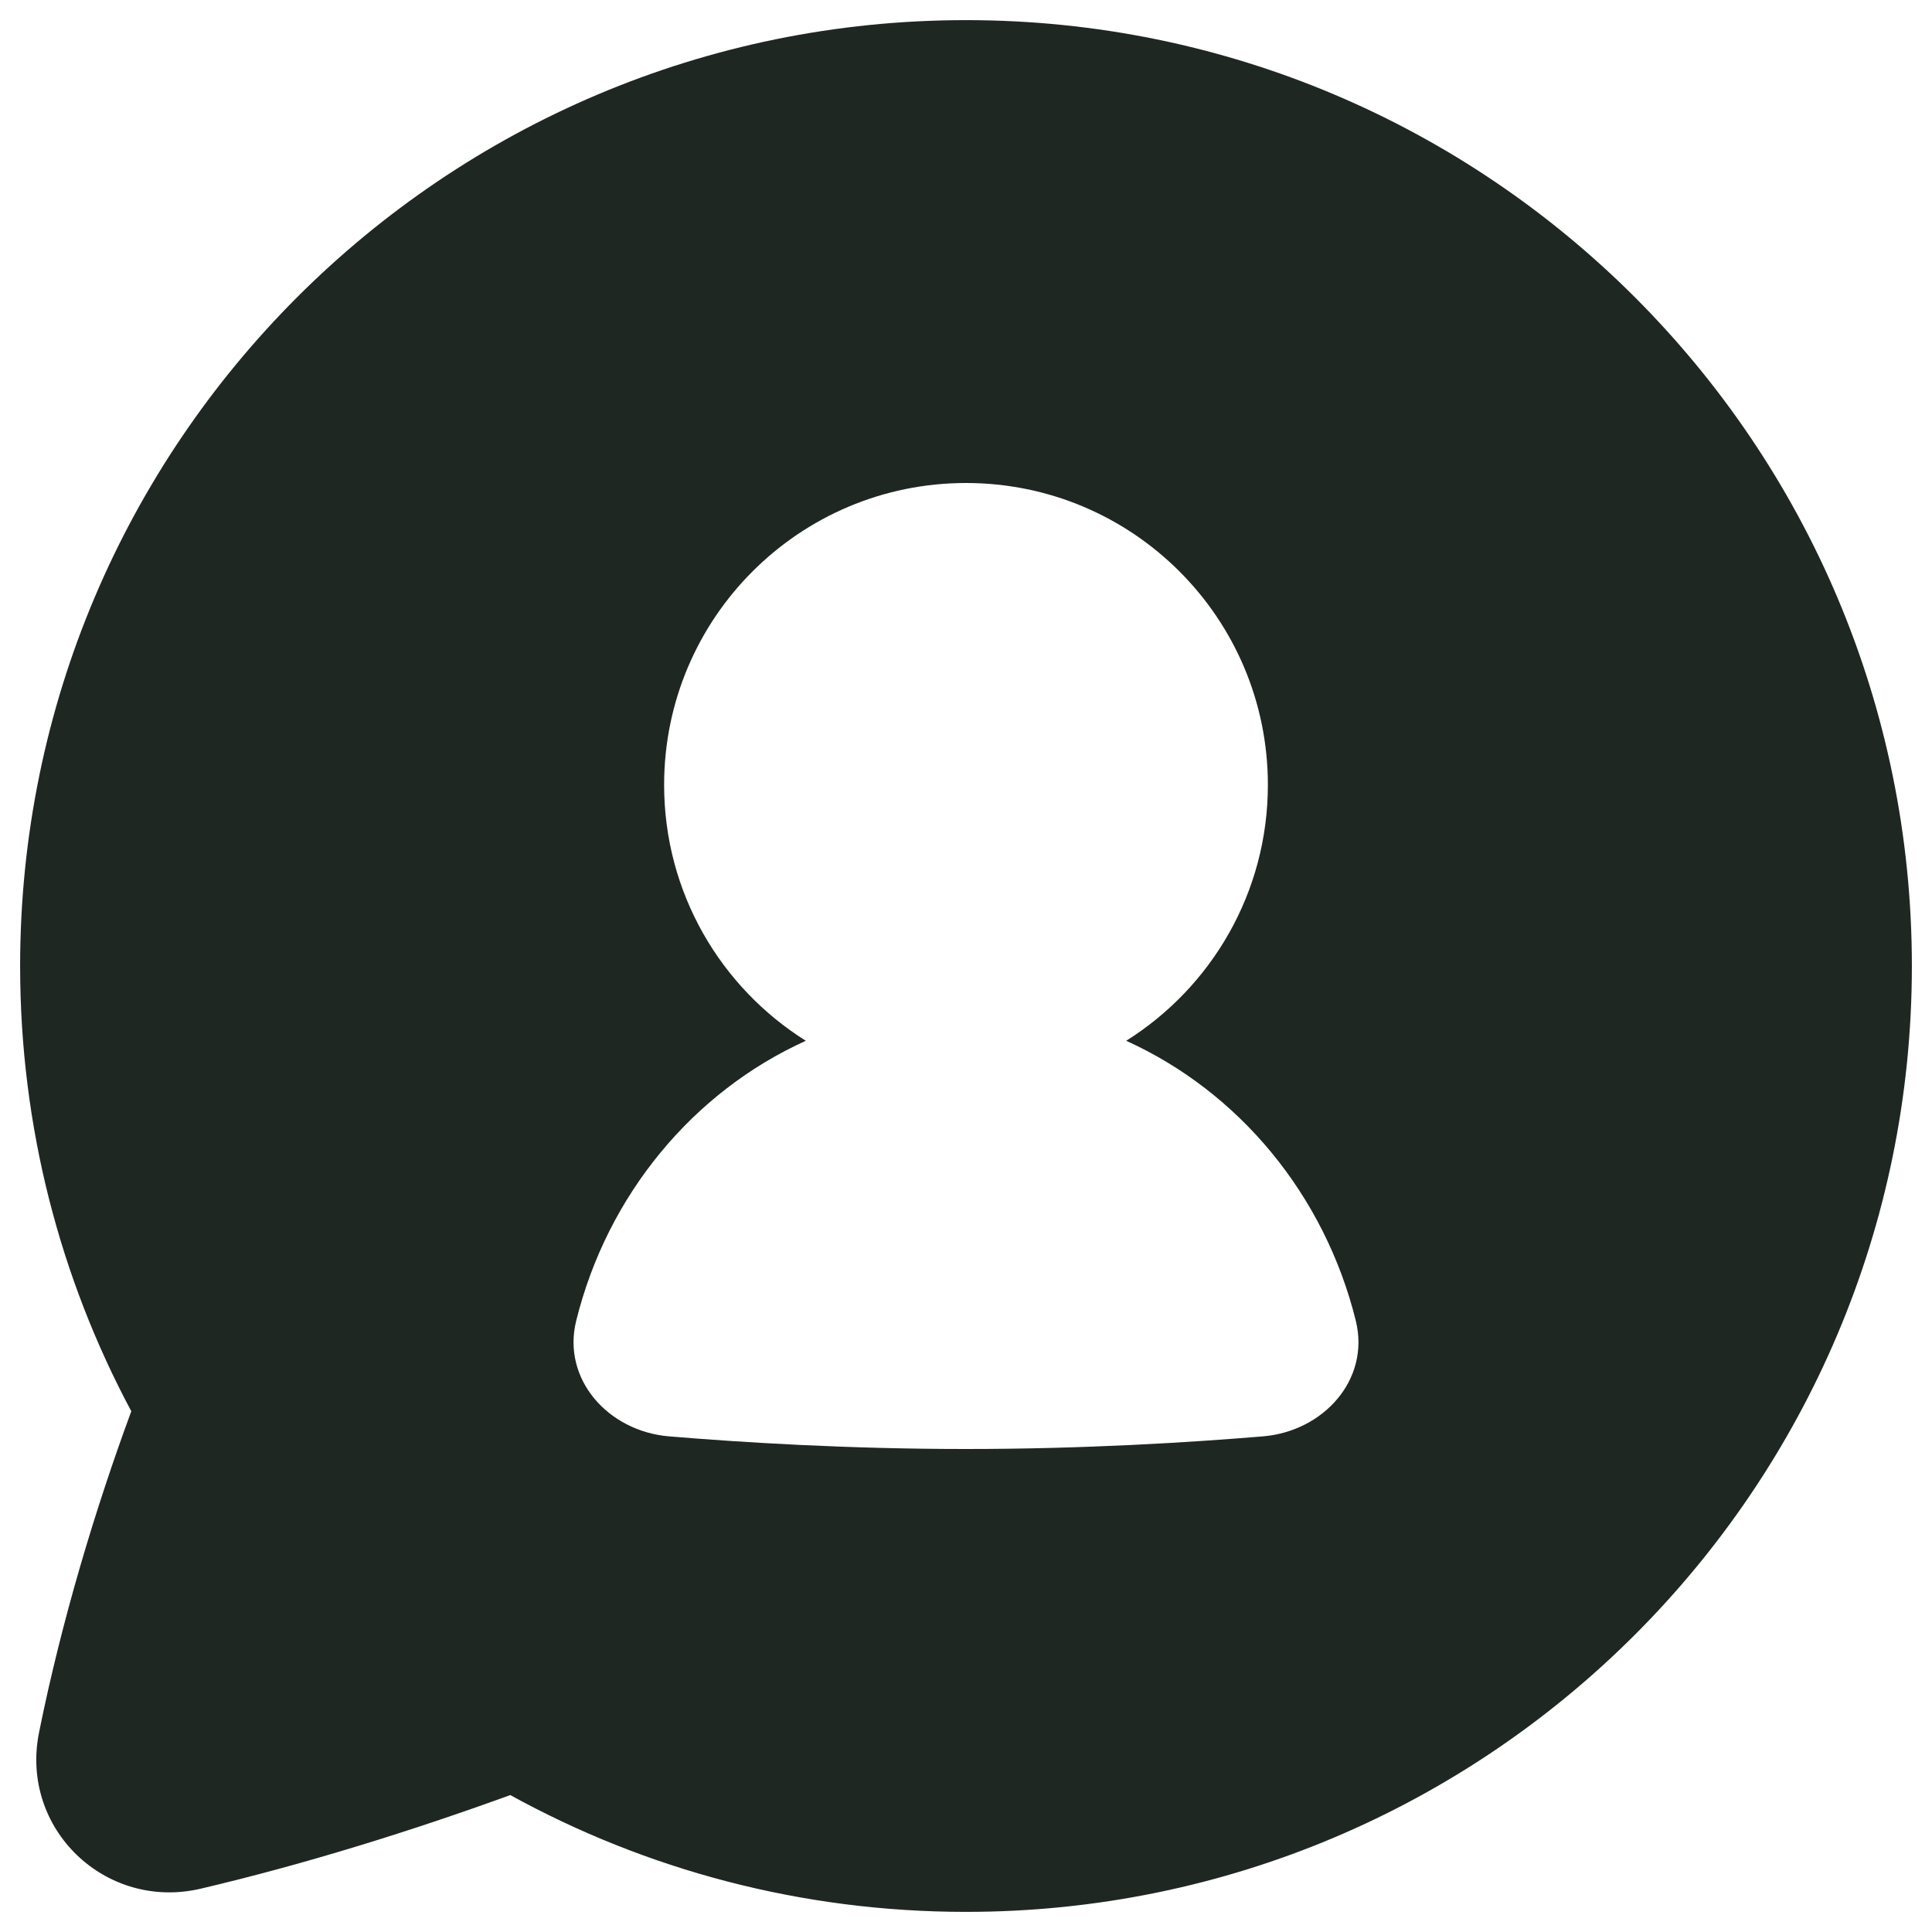 <svg width="24" height="24" viewBox="0 0 24 24" fill="none" xmlns="http://www.w3.org/2000/svg">
<g clip-path="url(#clip0_2002_1863)">
<path fill-rule="evenodd" clip-rule="evenodd" d="M0.25 12C0.25 5.511 5.511 0.25 12 0.25C18.489 0.25 23.75 5.511 23.75 12C23.75 18.489 18.489 23.75 12 23.75C9.949 23.75 8.019 23.224 6.339 22.299C5.147 22.732 3.813 23.152 2.493 23.462C1.313 23.738 0.244 22.721 0.485 21.521C0.765 20.134 1.182 18.749 1.631 17.531C0.749 15.882 0.25 13.998 0.25 12ZM15.75 9.75C15.75 11.09 15.047 12.266 13.99 12.929C15.389 13.562 16.455 14.842 16.842 16.406C17.023 17.137 16.441 17.78 15.69 17.843C14.778 17.919 13.467 18 12 18C10.533 18 9.222 17.919 8.31 17.843C7.559 17.78 6.977 17.137 7.158 16.406C7.545 14.842 8.611 13.562 10.01 12.929C8.953 12.266 8.25 11.09 8.25 9.75C8.25 7.679 9.929 6 12 6C14.071 6 15.75 7.679 15.75 9.75Z" fill="#1F2723"/>
</g>
<defs>
<clipPath id="clip0_2002_1863">
<rect width="24" height="24" fill="white"/>
</clipPath>
</defs>
</svg>
